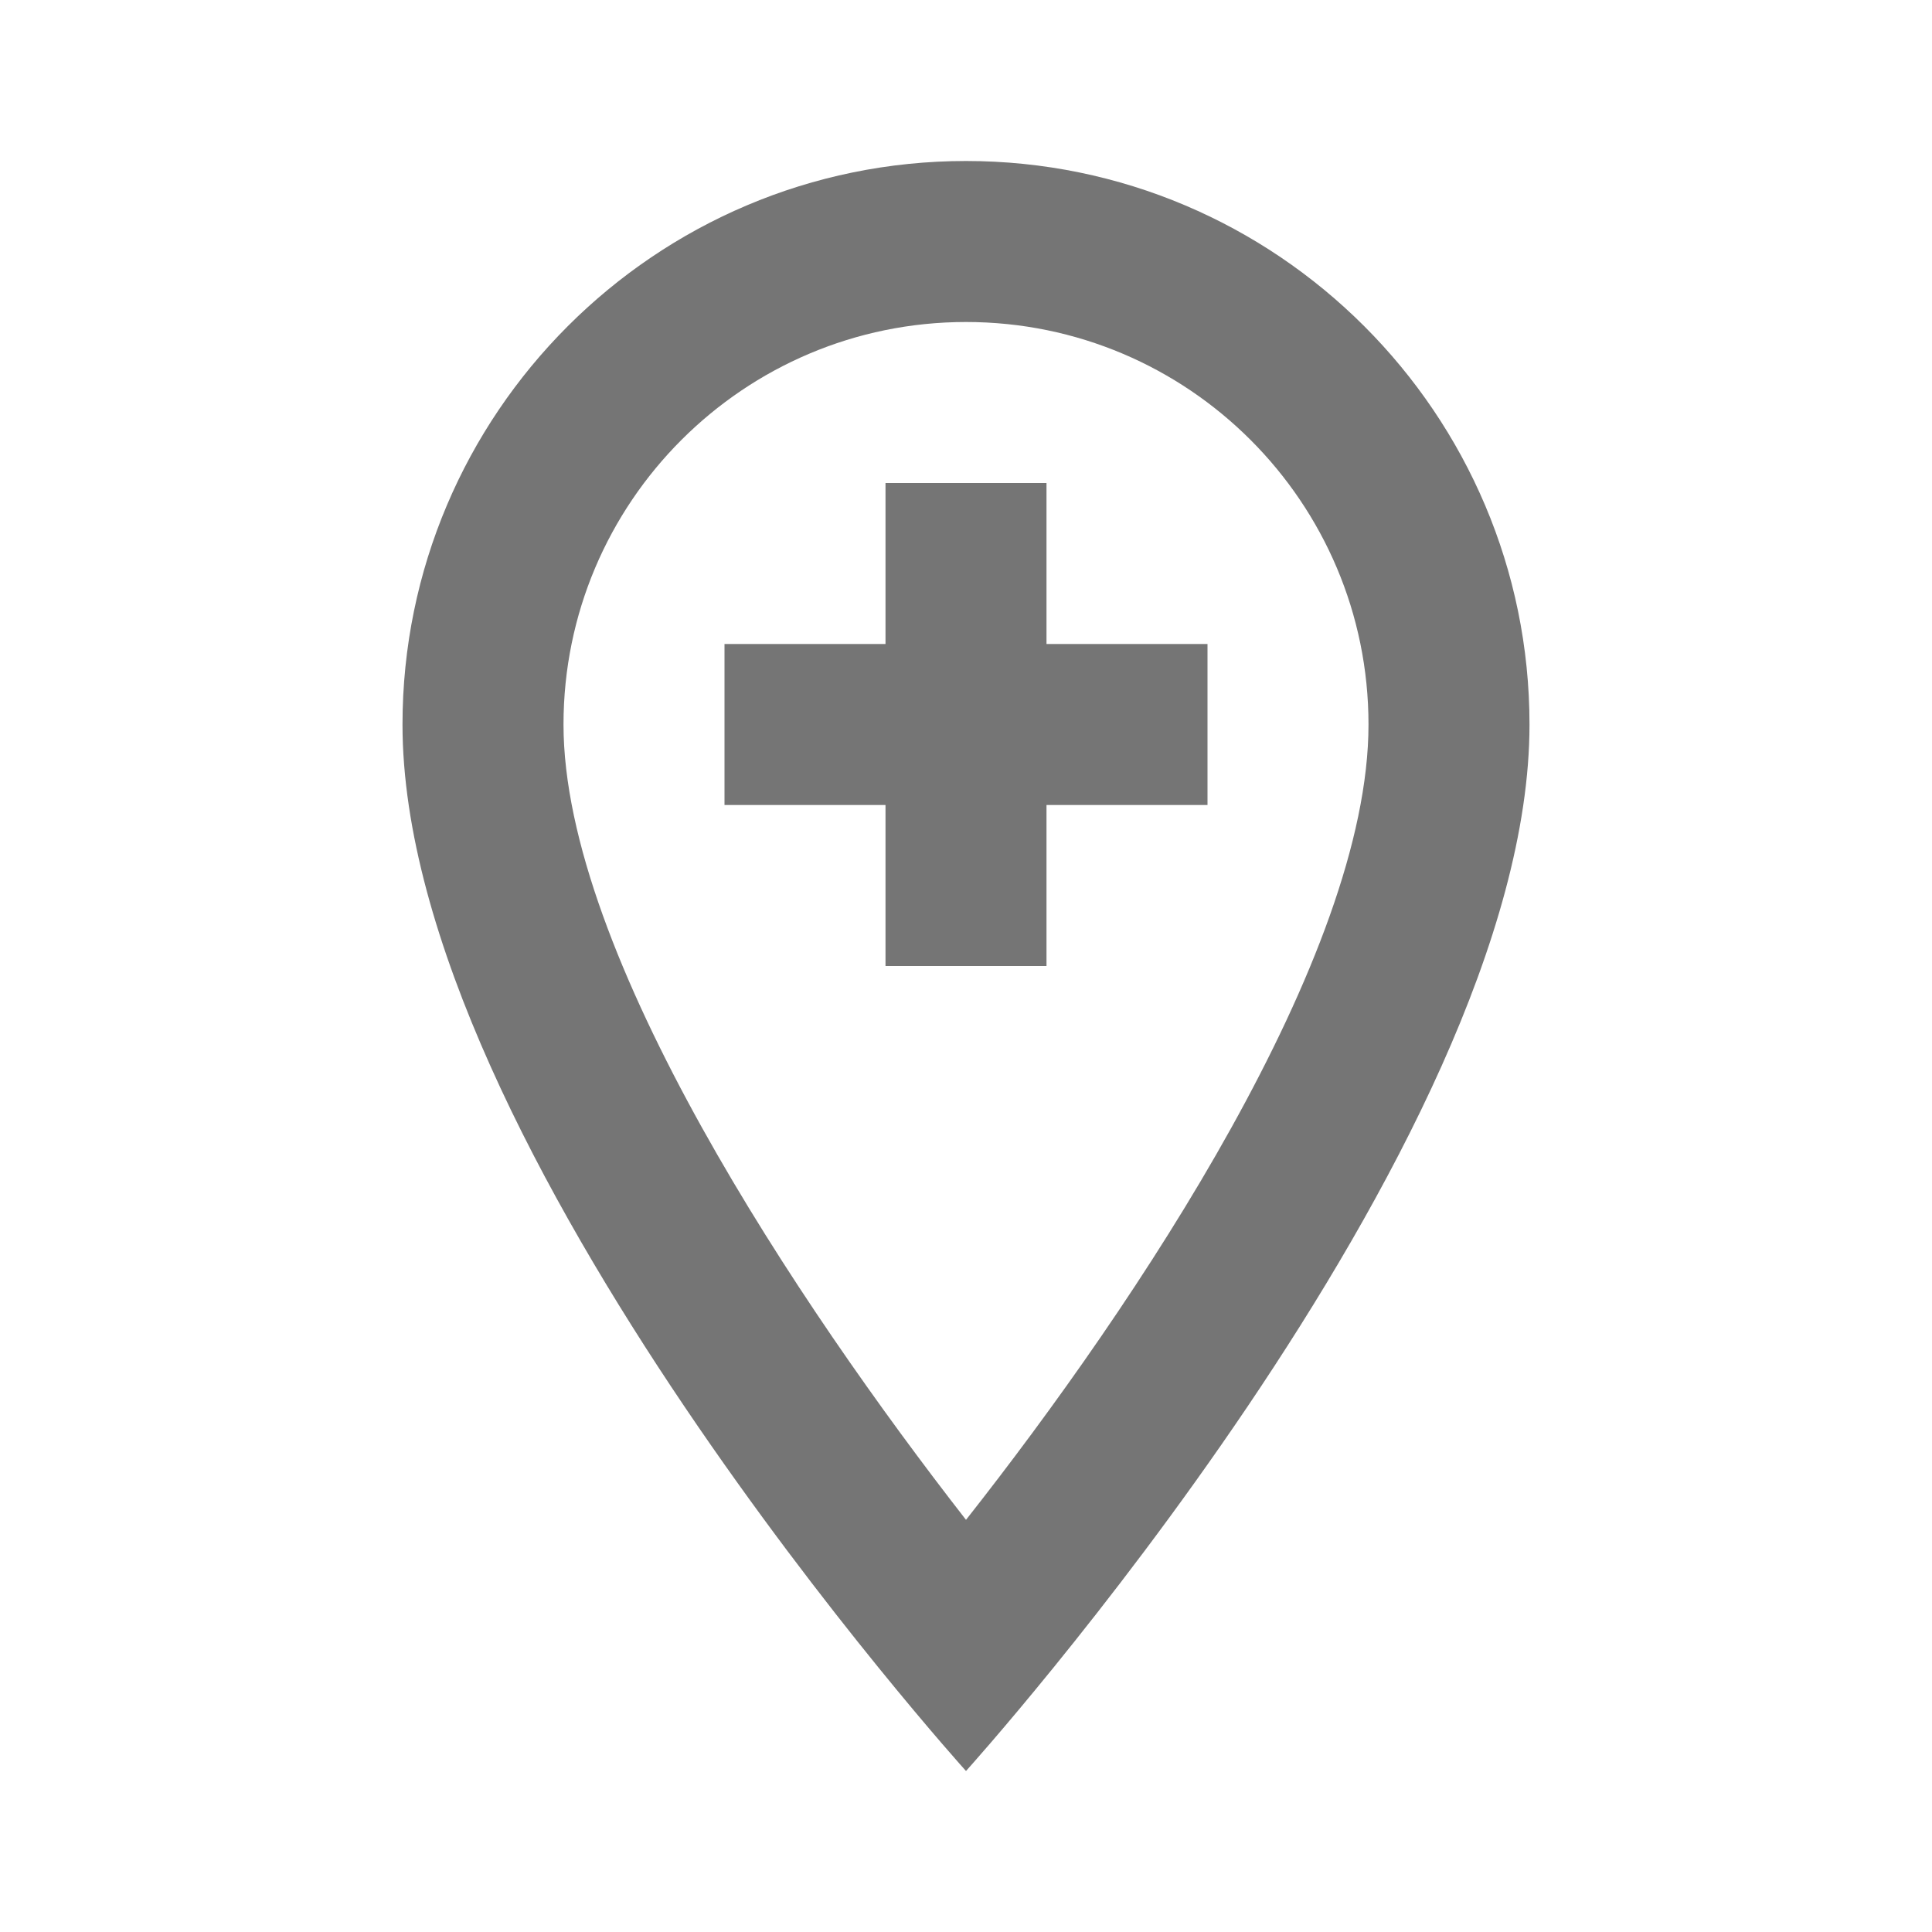 <svg width="24" height="24" viewBox="0 0 24 24" fill="none" xmlns="http://www.w3.org/2000/svg">
<g id="add_location_24px">
<path id="icon/maps/add_location_24px" fill-rule="evenodd" clip-rule="evenodd" d="M12 2C8.14 2 5 5.14 5 9C5 14.25 12 22 12 22C12 22 19 14.25 19 9C19 5.14 15.86 2 12 2ZM7 9C7 6.24 9.24 4 12 4C14.76 4 17 6.24 17 9C17 11.88 14.12 16.19 12 18.88C9.92 16.21 7 11.85 7 9ZM11 8V6H13V8H15V10H13V12H11V10H9V8H11Z" fill="black" fill-opacity="0.54"/>
</g>
</svg>
